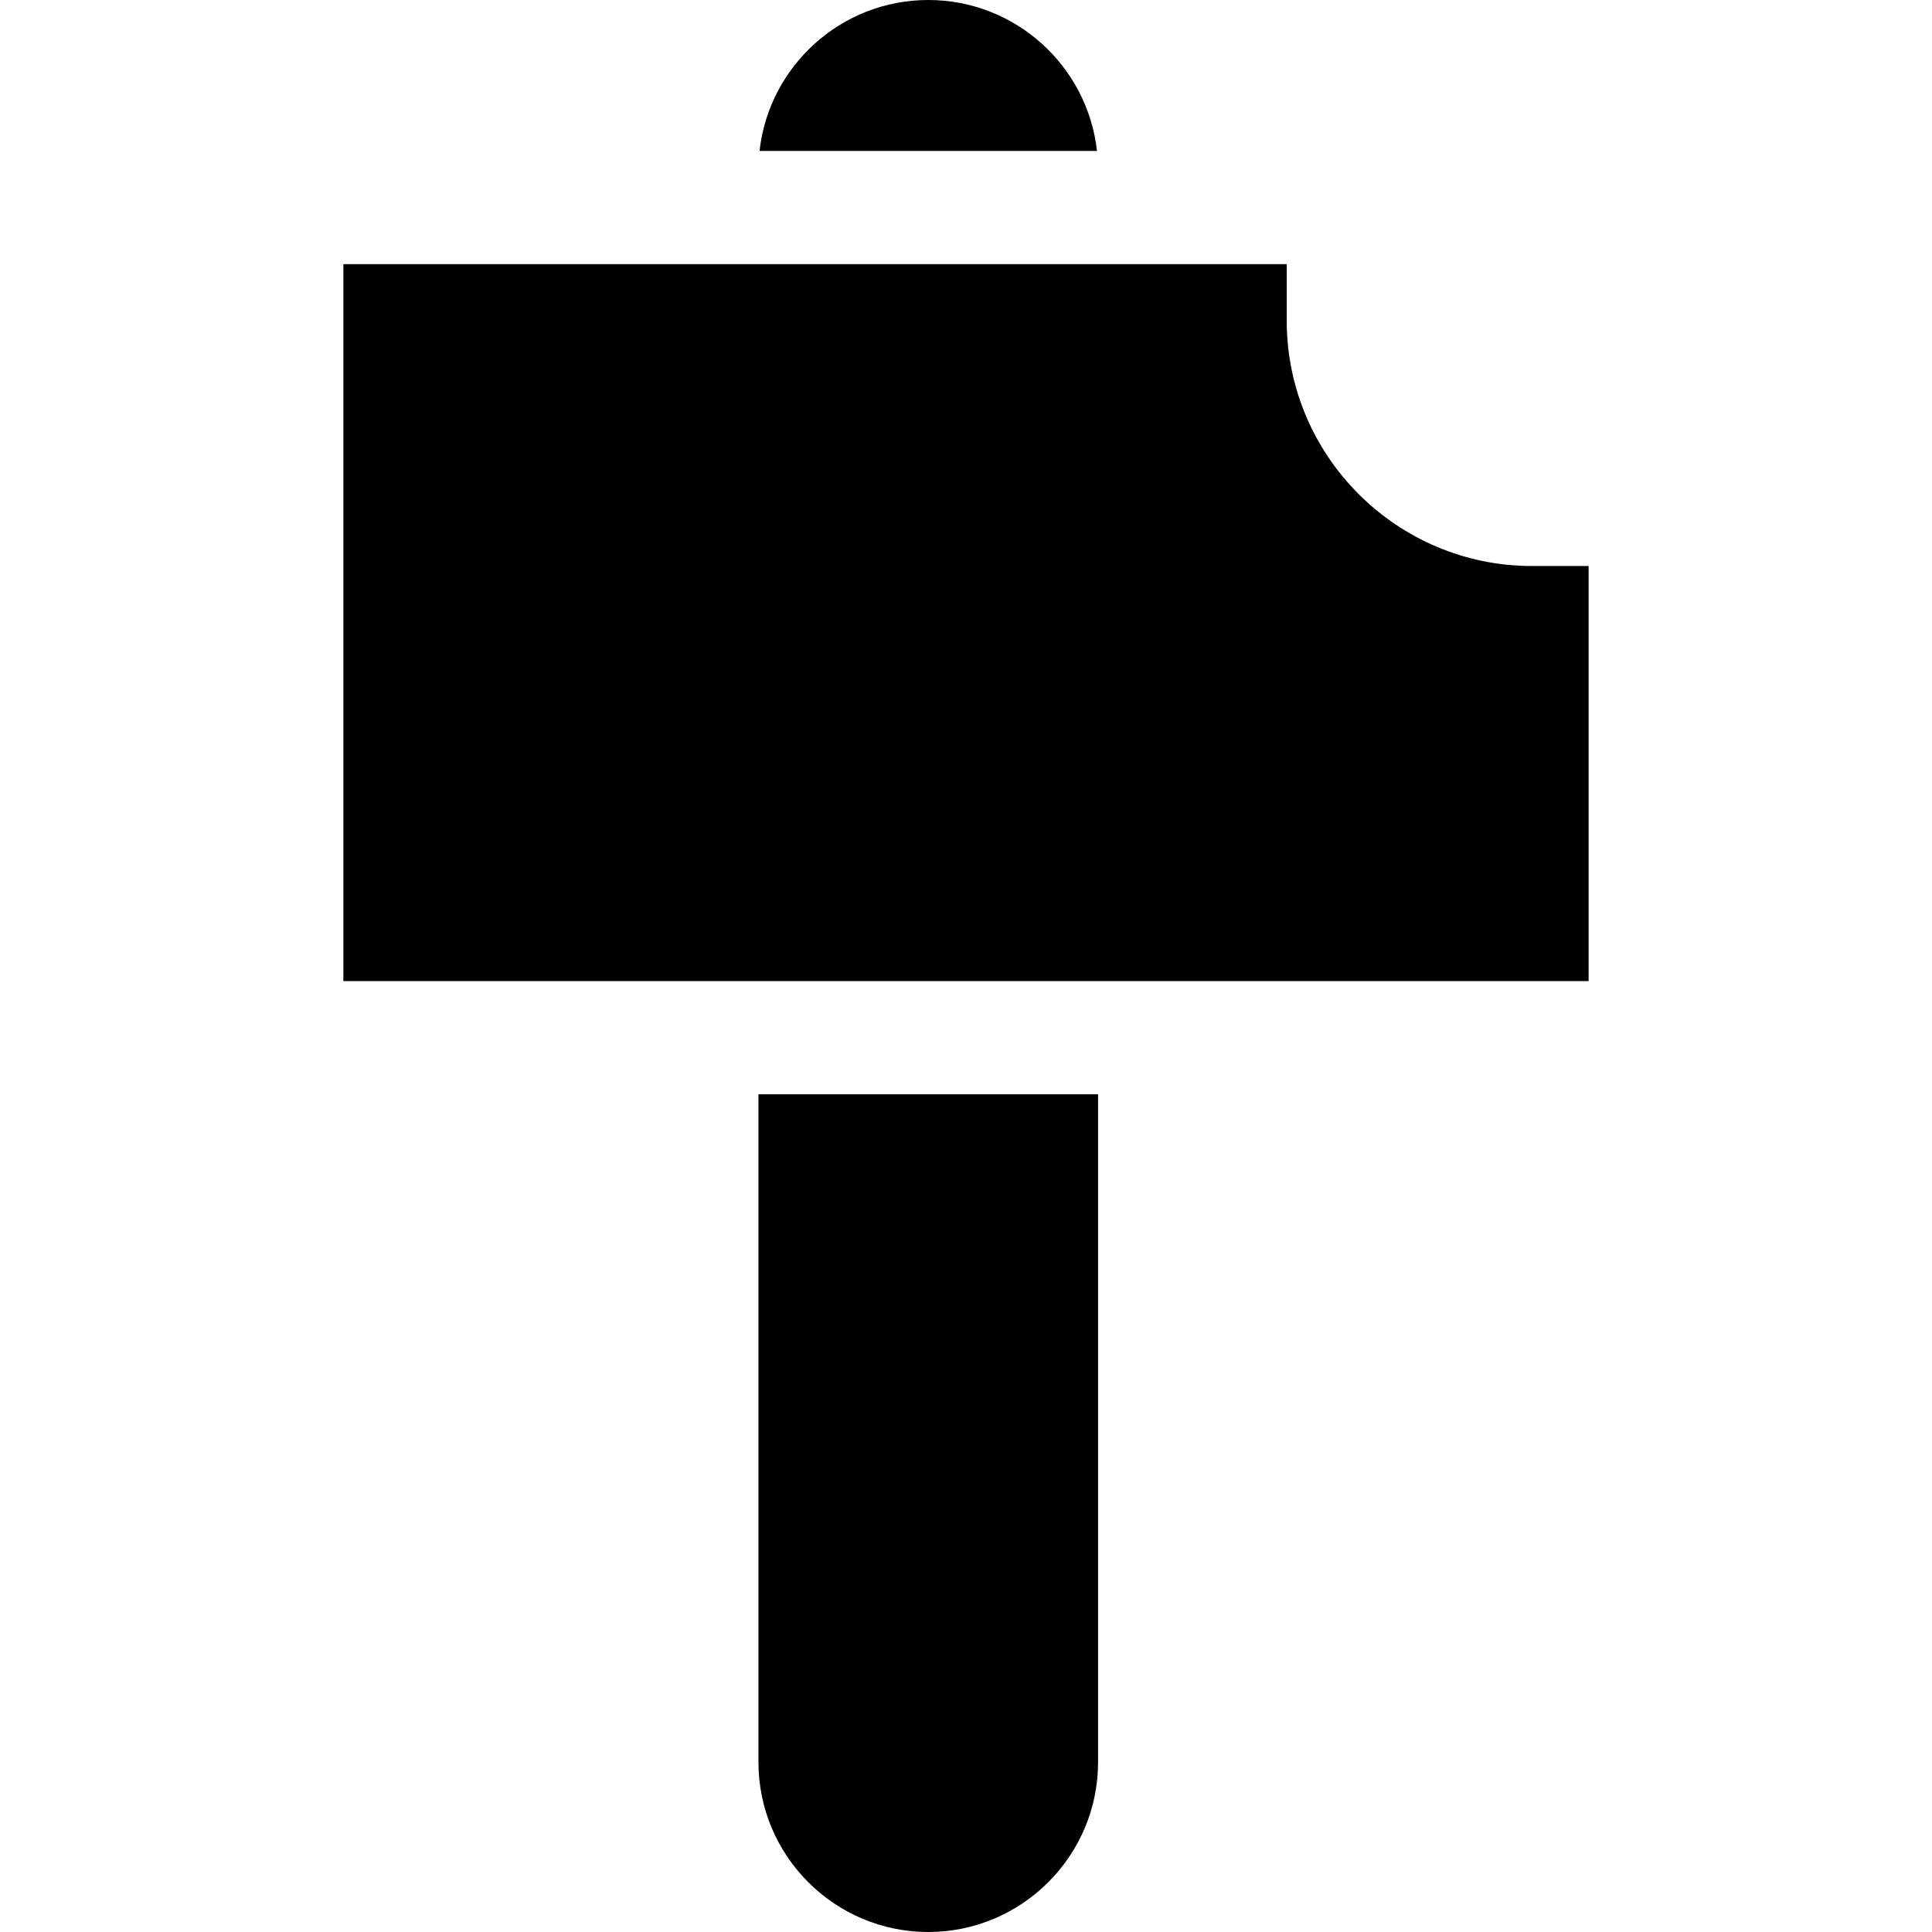 <?xml version="1.0" encoding="iso-8859-1"?>
<!-- Generator: Adobe Illustrator 19.0.0, SVG Export Plug-In . SVG Version: 6.00 Build 0)  -->
<svg xmlns="http://www.w3.org/2000/svg" xmlns:xlink="http://www.w3.org/1999/xlink" version="1.1" id="Layer_1" x="0px" y="0px" viewBox="0 0 512 512" style="enable-background:new 0 0 512 512;" xml:space="preserve">
<g>
	<g>
		<path d="M406,150c-35.841,0-65-29.159-65-65V70H91v190h330V150H406z"/>
	</g>
</g>
<g>
	<g>
		<path d="M201,290v177c0,24.813,20.187,45,45,45s45-20.187,45-45V290H201z"/>
	</g>
</g>
<g>
	<g>
		<path d="M246,0c-23.122,0-42.219,17.532-44.716,40h89.432C288.219,17.532,269.122,0,246,0z"/>
	</g>
</g>
<g>
</g>
<g>
</g>
<g>
</g>
<g>
</g>
<g>
</g>
<g>
</g>
<g>
</g>
<g>
</g>
<g>
</g>
<g>
</g>
<g>
</g>
<g>
</g>
<g>
</g>
<g>
</g>
<g>
</g>
</svg>
